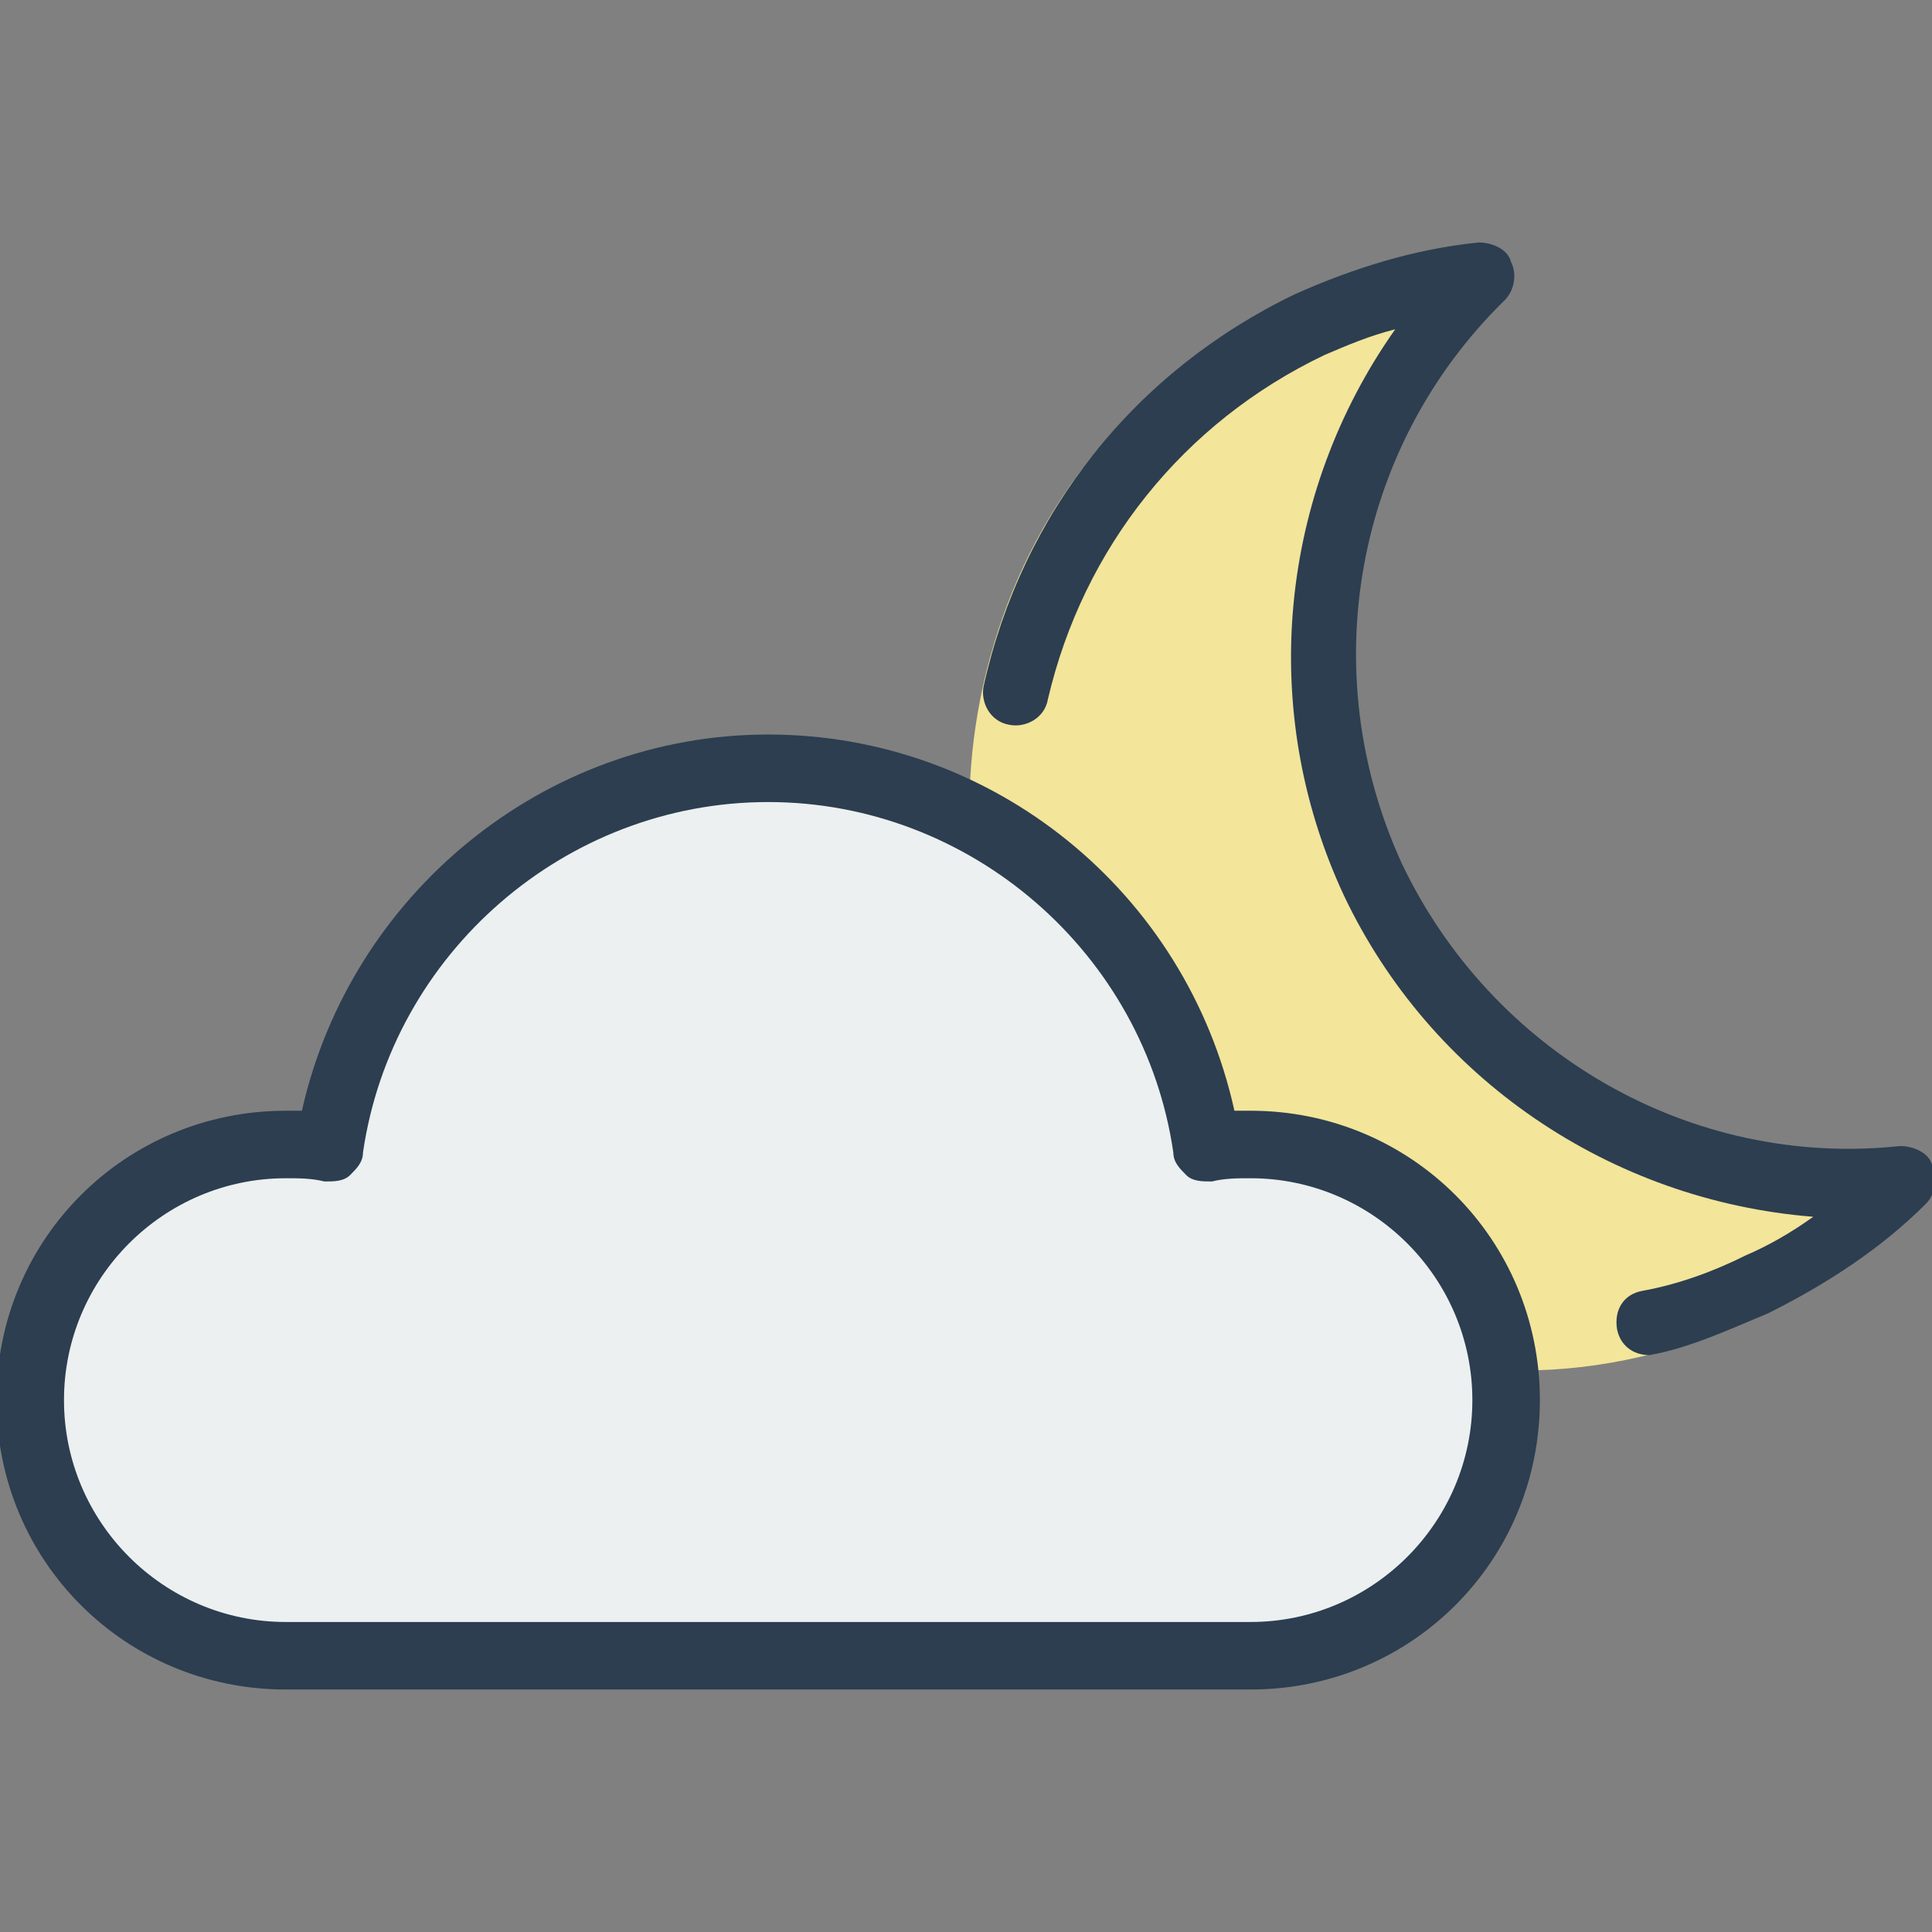 <?xml version="1.0" encoding="utf-8"?>
<!-- Generator: Adobe Illustrator 16.0.0, SVG Export Plug-In . SVG Version: 6.00 Build 0)  -->
<!DOCTYPE svg PUBLIC "-//W3C//DTD SVG 1.1//EN" "http://www.w3.org/Graphics/SVG/1.1/DTD/svg11.dtd">
<svg version="1.1" id="Layer_1" xmlns="http://www.w3.org/2000/svg" xmlns:xlink="http://www.w3.org/1999/xlink" x="0px" y="0px"
	 width="538.582px" height="538.583px" viewBox="0 0 538.582 538.583" enable-background="new 0 0 538.582 538.583"
	 xml:space="preserve">
<rect x="0" y="0" width="538.582" height="538.583" fill="#808080" stroke="none"/>
<g>
	<path fill="#F3E59A" d="M424.219,382.047c-59.806,0-114.413-35.125-139.546-90.444c-17.335-37.766-19.073-79.911-5.197-119.428
		c13.866-39.517,42.468-70.251,79.745-87.814c15.601-7.901,32.936-12.294,50.266-14.048c3.472,0,7.8,1.754,8.669,5.268
		c1.729,3.513,0.87,7.903-1.728,10.541c-40.74,41.275-52.002,103.62-27.734,156.308c22.537,48.298,71.071,79.911,123.071,79.911
		c4.338,0,8.667,0,13.007-0.879c3.472,0,7.798,1.751,8.664,5.266c1.73,3.515,0.872,7.898-1.727,10.539
		c-12.135,12.294-26.87,22.832-42.471,29.858C468.424,376.777,446.752,382.047,424.219,382.047z"/>
</g>
<path fill="#ECF0F1" d="M75.334,324.873c-35.97,0-65.312,29.44-65.312,65.521c0,36.085,29.342,65.521,65.312,65.521h283.966
	c35.968,0,65.312-29.437,65.312-65.521c0-36.081-29.344-65.521-65.312-65.521c-3.785,0-7.573,0-11.358,0.953
	c-2.84,0-5.678,0-7.576-1.899c-1.892-1.897-3.788-3.797-3.788-6.647c-8.515-58.869-59.639-103.496-119.266-103.496
	c-59.638,0-110.744,44.63-119.266,103.496c0,2.851-1.893,4.75-3.788,6.647c-1.896,1.902-4.738,1.902-7.575,1.902
	C81.96,324.873,78.172,324.873,75.334,324.873z"/>
<g>
	<path fill="#2C3E50" d="M459.752,377.758c-4.482,0-8.062-2.687-8.962-7.171c-0.898-5.379,1.792-9.862,7.18-10.76
		c9.86-1.79,19.722-5.376,28.685-9.869c6.274-2.684,12.55-6.271,18.824-10.76c-56.474-4.485-106.67-38.546-130.874-89.637
		c-24.2-51.99-17.926-112.047,14.336-157.765c-7.17,1.791-13.444,4.483-19.721,7.171c-39.435,18.824-67.23,53.783-77.089,95.914
		c-0.896,5.376-6.275,8.067-10.756,7.171c-5.379-0.896-8.068-6.275-7.179-10.759c10.761-48.405,42.132-87.844,86.956-109.358
		c16.135-7.171,33.159-12.55,51.094-14.341c3.585,0,8.062,1.792,8.965,5.378c1.788,3.585,0.896,8.065-1.792,10.756
		c-42.131,41.235-52.888,103.984-28.686,156.872c25.098,52.886,80.676,85.152,138.946,78.878c3.588,0,8.061,1.791,8.957,5.376
		c1.791,3.589,0.905,8.064-1.789,10.759c-12.549,12.55-27.788,22.42-43.923,30.479C482.163,370.584,470.517,375.959,459.752,377.758
		C459.403,377.752,459.752,377.758,459.752,377.758z"/>
</g>
<g>
	<path fill="#2C3E50" d="M348.608,470.986H79.681c-44.819,0-80.667-35.857-80.667-80.677s35.856-80.671,80.667-80.671
		c1.792,0,2.69,0,4.487,0c13.445-60.058,67.229-104.875,129.971-104.875c62.744,0,116.539,43.924,129.978,104.875
		c1.792,0,3.586,0,4.486,0c44.819,0,80.667,35.857,80.667,80.671C429.276,435.128,393.419,470.986,348.608,470.986z M79.681,328.458
		c-34.063,0-61.842,27.787-61.842,61.851c0,34.06,27.779,61.85,61.842,61.85h268.925c34.054,0,61.843-27.79,61.843-61.85
		c0-34.063-27.789-61.851-61.843-61.851c-3.594,0-7.181,0-10.761,0.901c-2.688,0-5.377,0-7.171-1.79
		c-1.792-1.788-3.586-3.588-3.586-6.273c-8.067-55.581-56.481-97.71-112.953-97.71c-56.473,0-104.875,42.132-112.945,97.71
		c0,2.686-1.788,4.485-3.586,6.273c-1.793,1.79-4.487,1.79-7.17,1.79C86.854,328.458,83.266,328.458,79.681,328.458z"/>
</g>
</svg>
